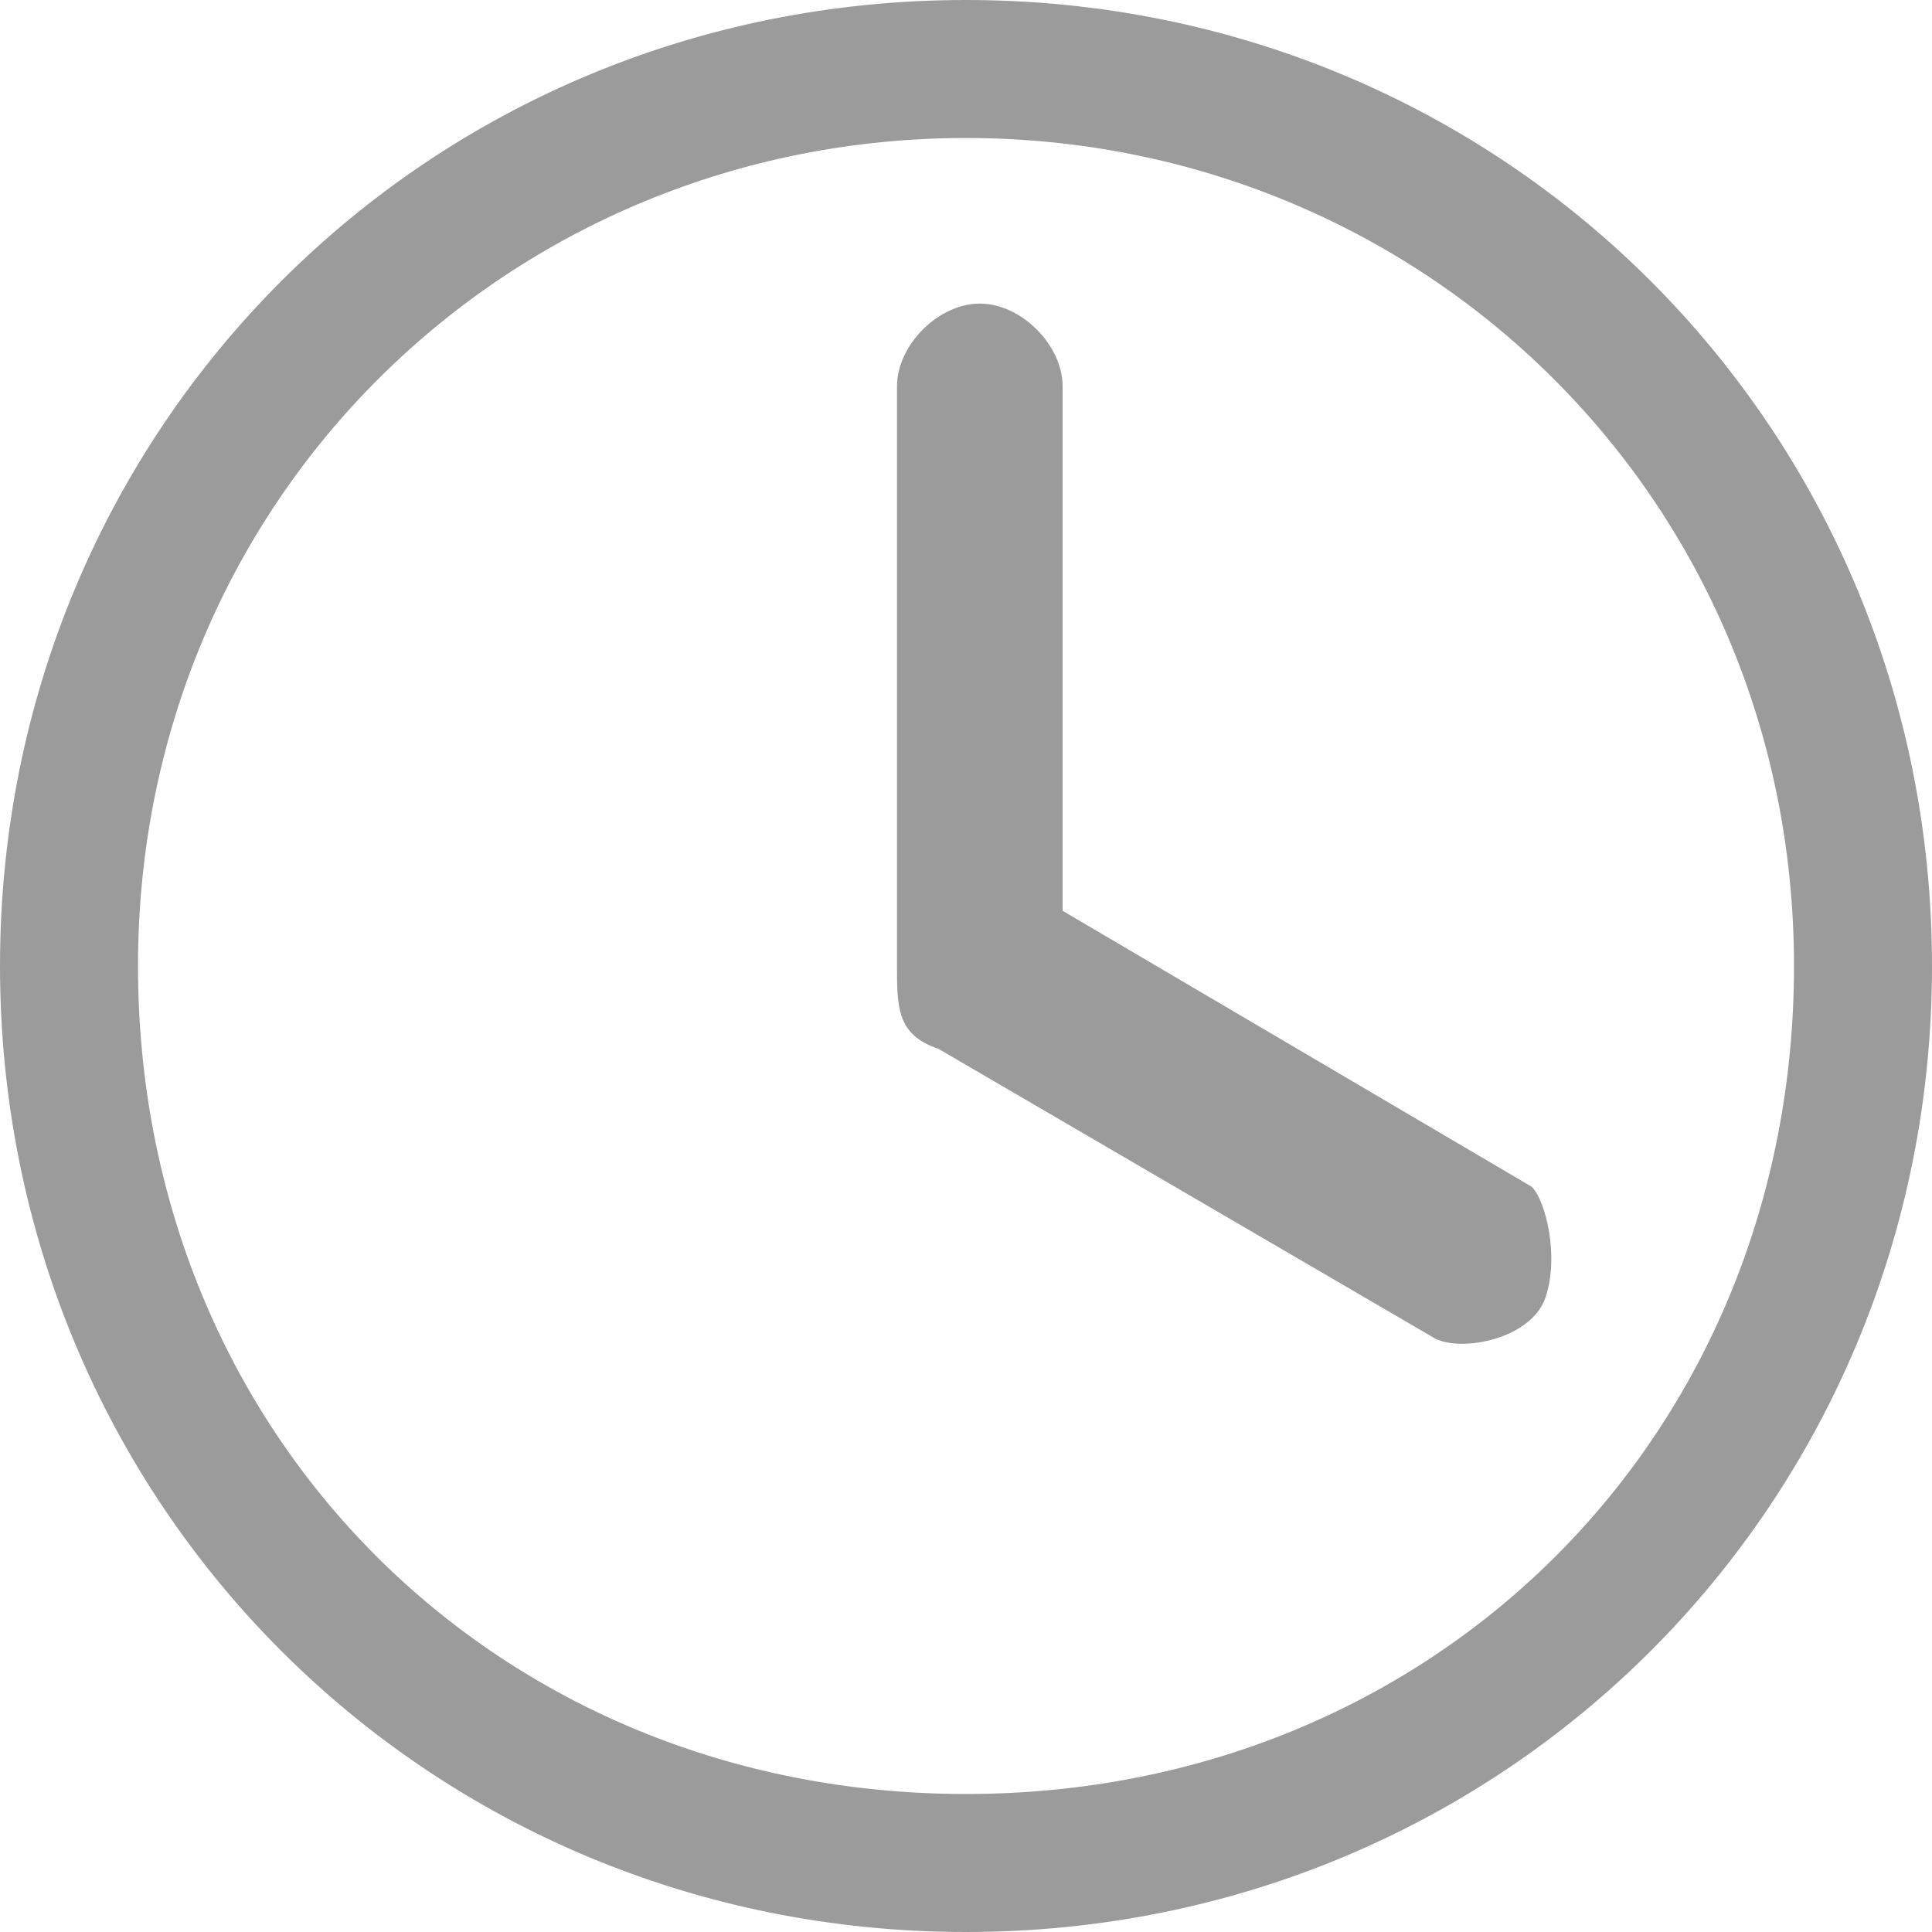<?xml version="1.0" encoding="utf-8"?>
<!-- Generator: Adobe Illustrator 19.1.0, SVG Export Plug-In . SVG Version: 6.00 Build 0)  -->
<svg version="1.1" id="Слой_1" xmlns="http://www.w3.org/2000/svg" xmlns:xlink="http://www.w3.org/1999/xlink" x="0px" y="0px"
	 viewBox="-294 413.9 14 14" style="enable-background:new -294 413.9 14 14;" xml:space="preserve">
<style type="text/css">
	.st0{fill:#9B9B9B;}
</style>
<g>
	<path class="st0" d="M-287,414.9c3.3,0,6,2.6,6,6s-2.6,6-6,6s-6-2.6-6-6S-290.3,414.9-287,414.9z M-294,420.9c0,3.9,3.1,7,7,7
		s7-3.1,7-7s-3.1-7-7-7S-294,417-294,420.9z"/>
	<path class="st0" d="M-282.8,423.3c-0.1,0.3-0.6,0.4-0.8,0.3l0,0l-3.6-2.1c-0.3-0.1-0.3-0.3-0.3-0.6l0,0v-4.2
		c0-0.3,0.3-0.6,0.6-0.6s0.6,0.3,0.6,0.6v3.8l3.4,2C-282.8,422.6-282.7,423-282.8,423.3z"/>
</g>
</svg>
